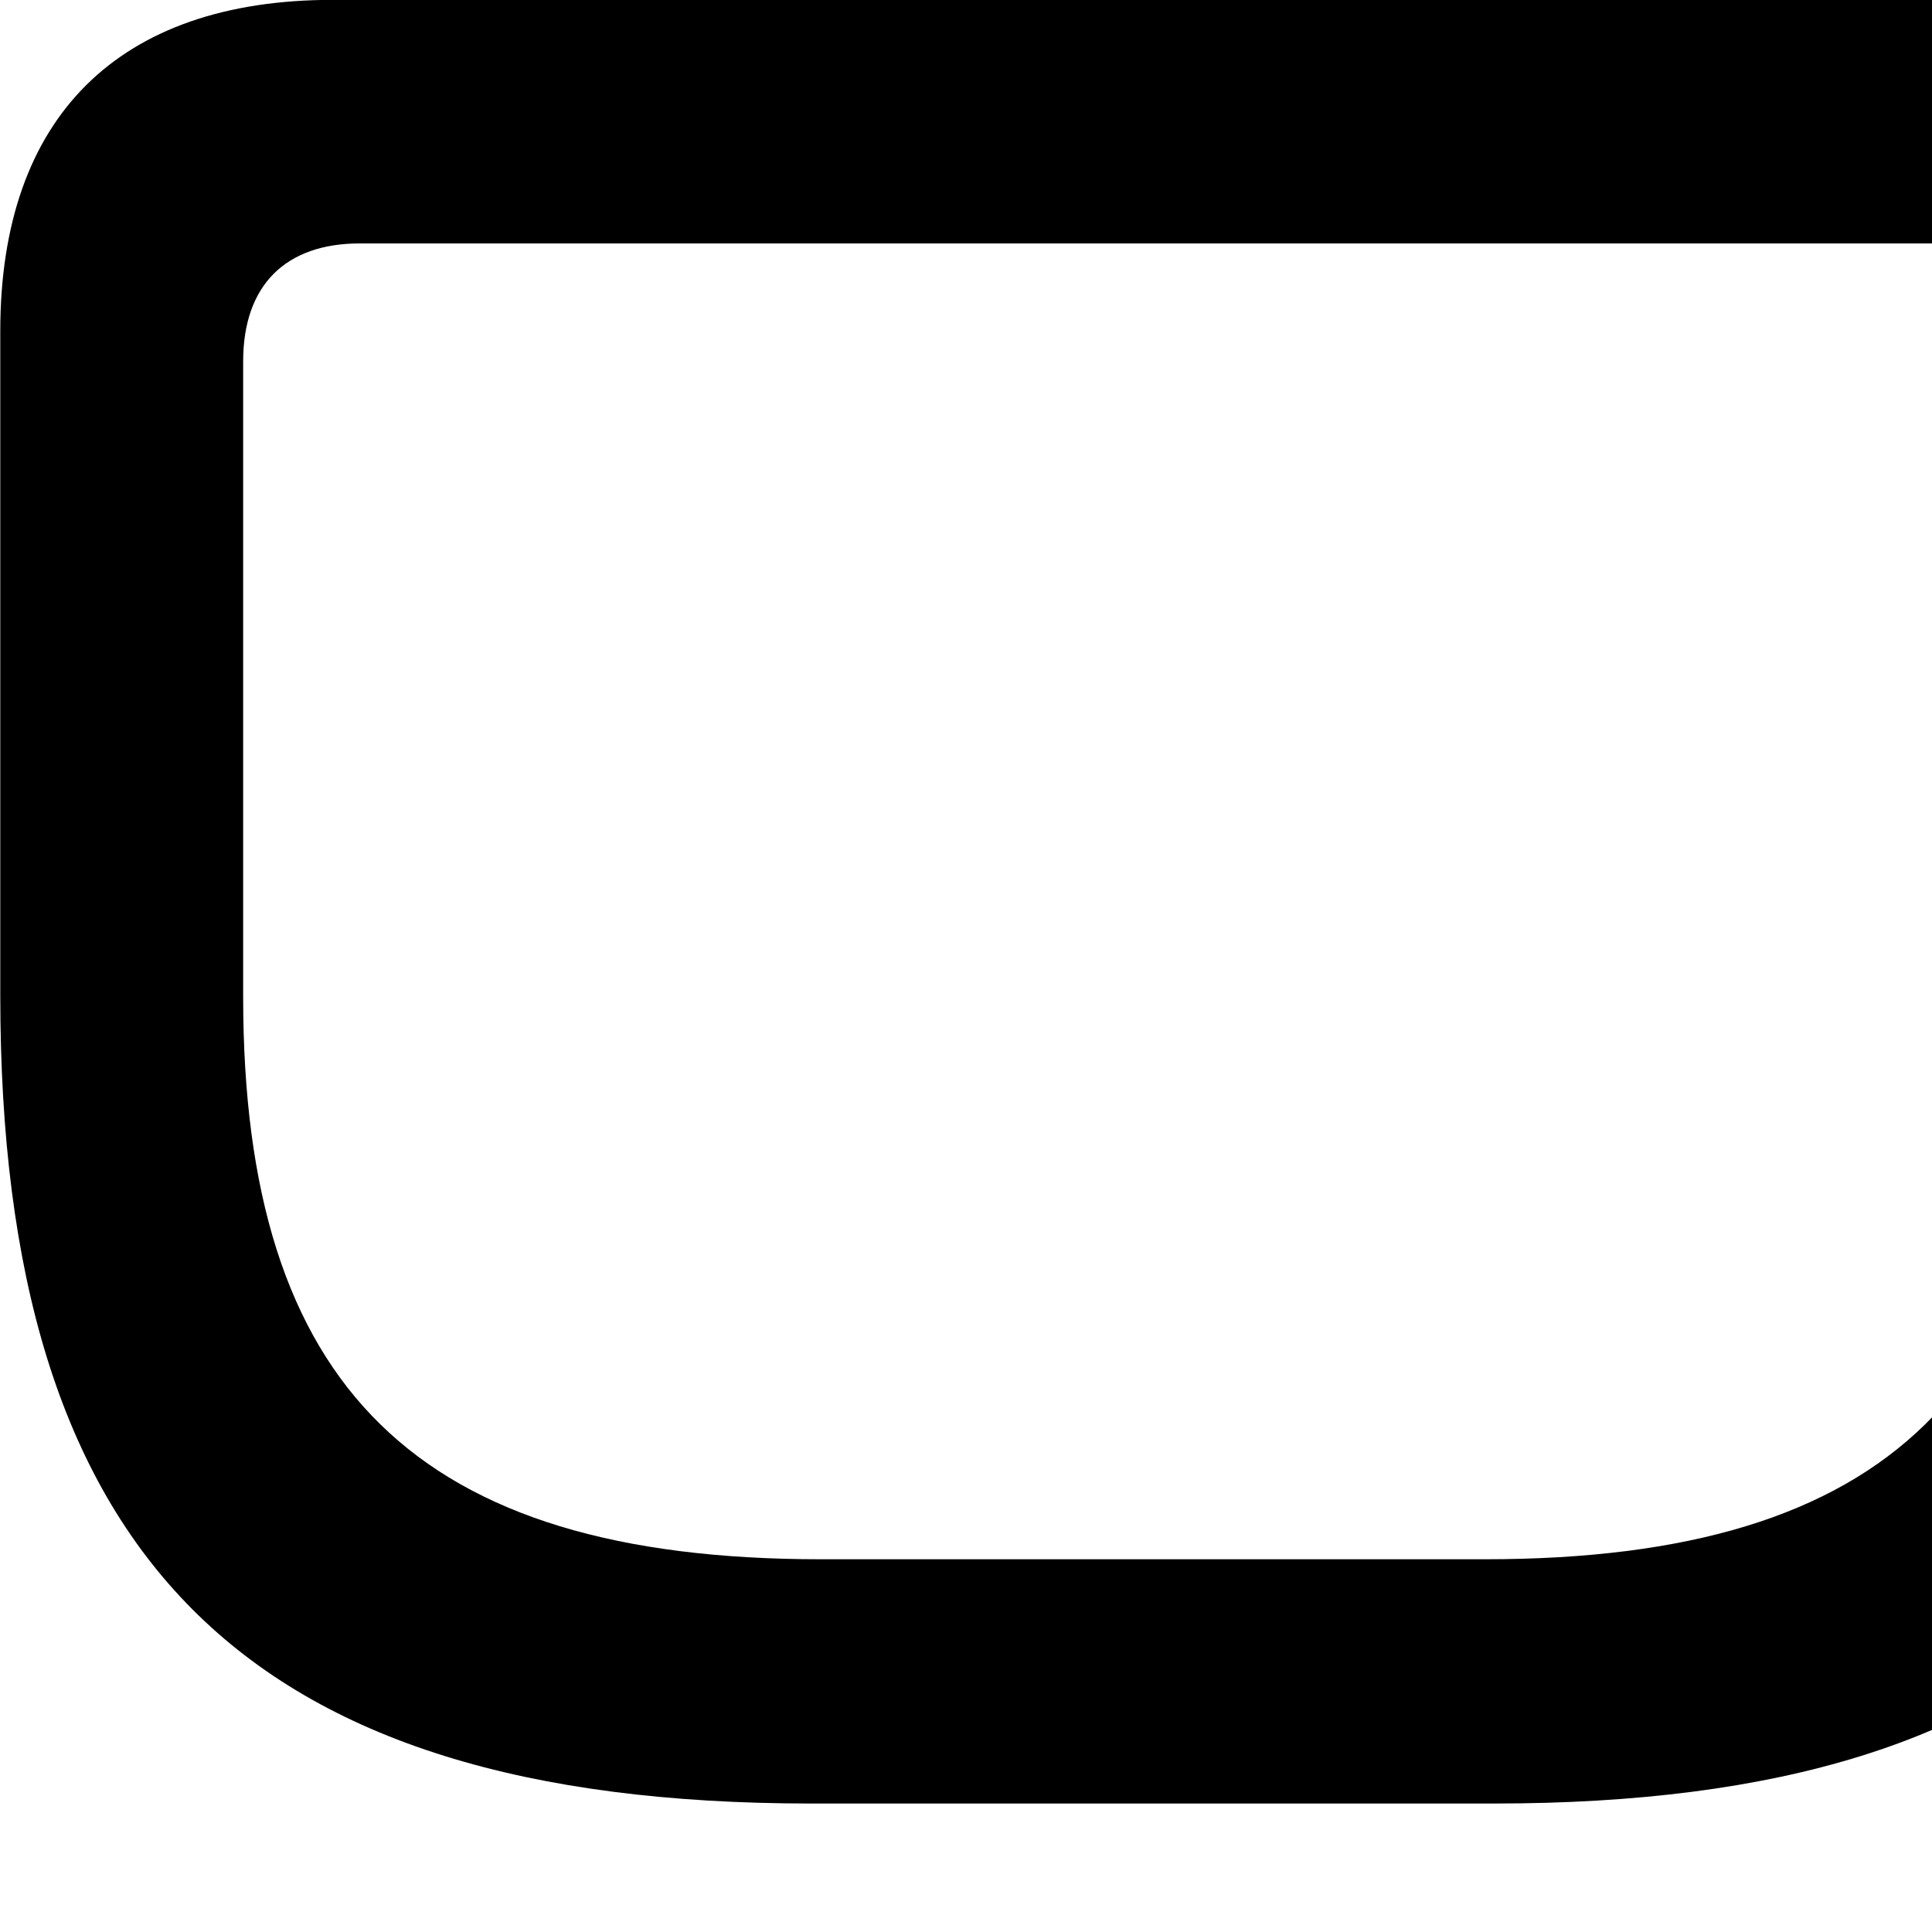 <svg xmlns="http://www.w3.org/2000/svg" viewBox="0 0 28 28" width="28" height="28">
  <path d="M11.754 26.138H21.654C29.914 26.138 33.414 22.528 33.414 14.428V4.798C33.414 1.698 31.704 -0.002 28.584 -0.002H4.824C1.714 -0.002 0.004 1.698 0.004 4.798V14.428C0.004 22.528 3.504 26.138 11.754 26.138ZM11.894 22.598C6.034 22.598 3.524 20.098 3.524 14.448V5.238C3.524 4.128 4.144 3.528 5.214 3.528H28.194C29.274 3.528 29.884 4.128 29.884 5.238V14.448C29.884 20.098 27.384 22.598 21.524 22.598Z" />
</svg>